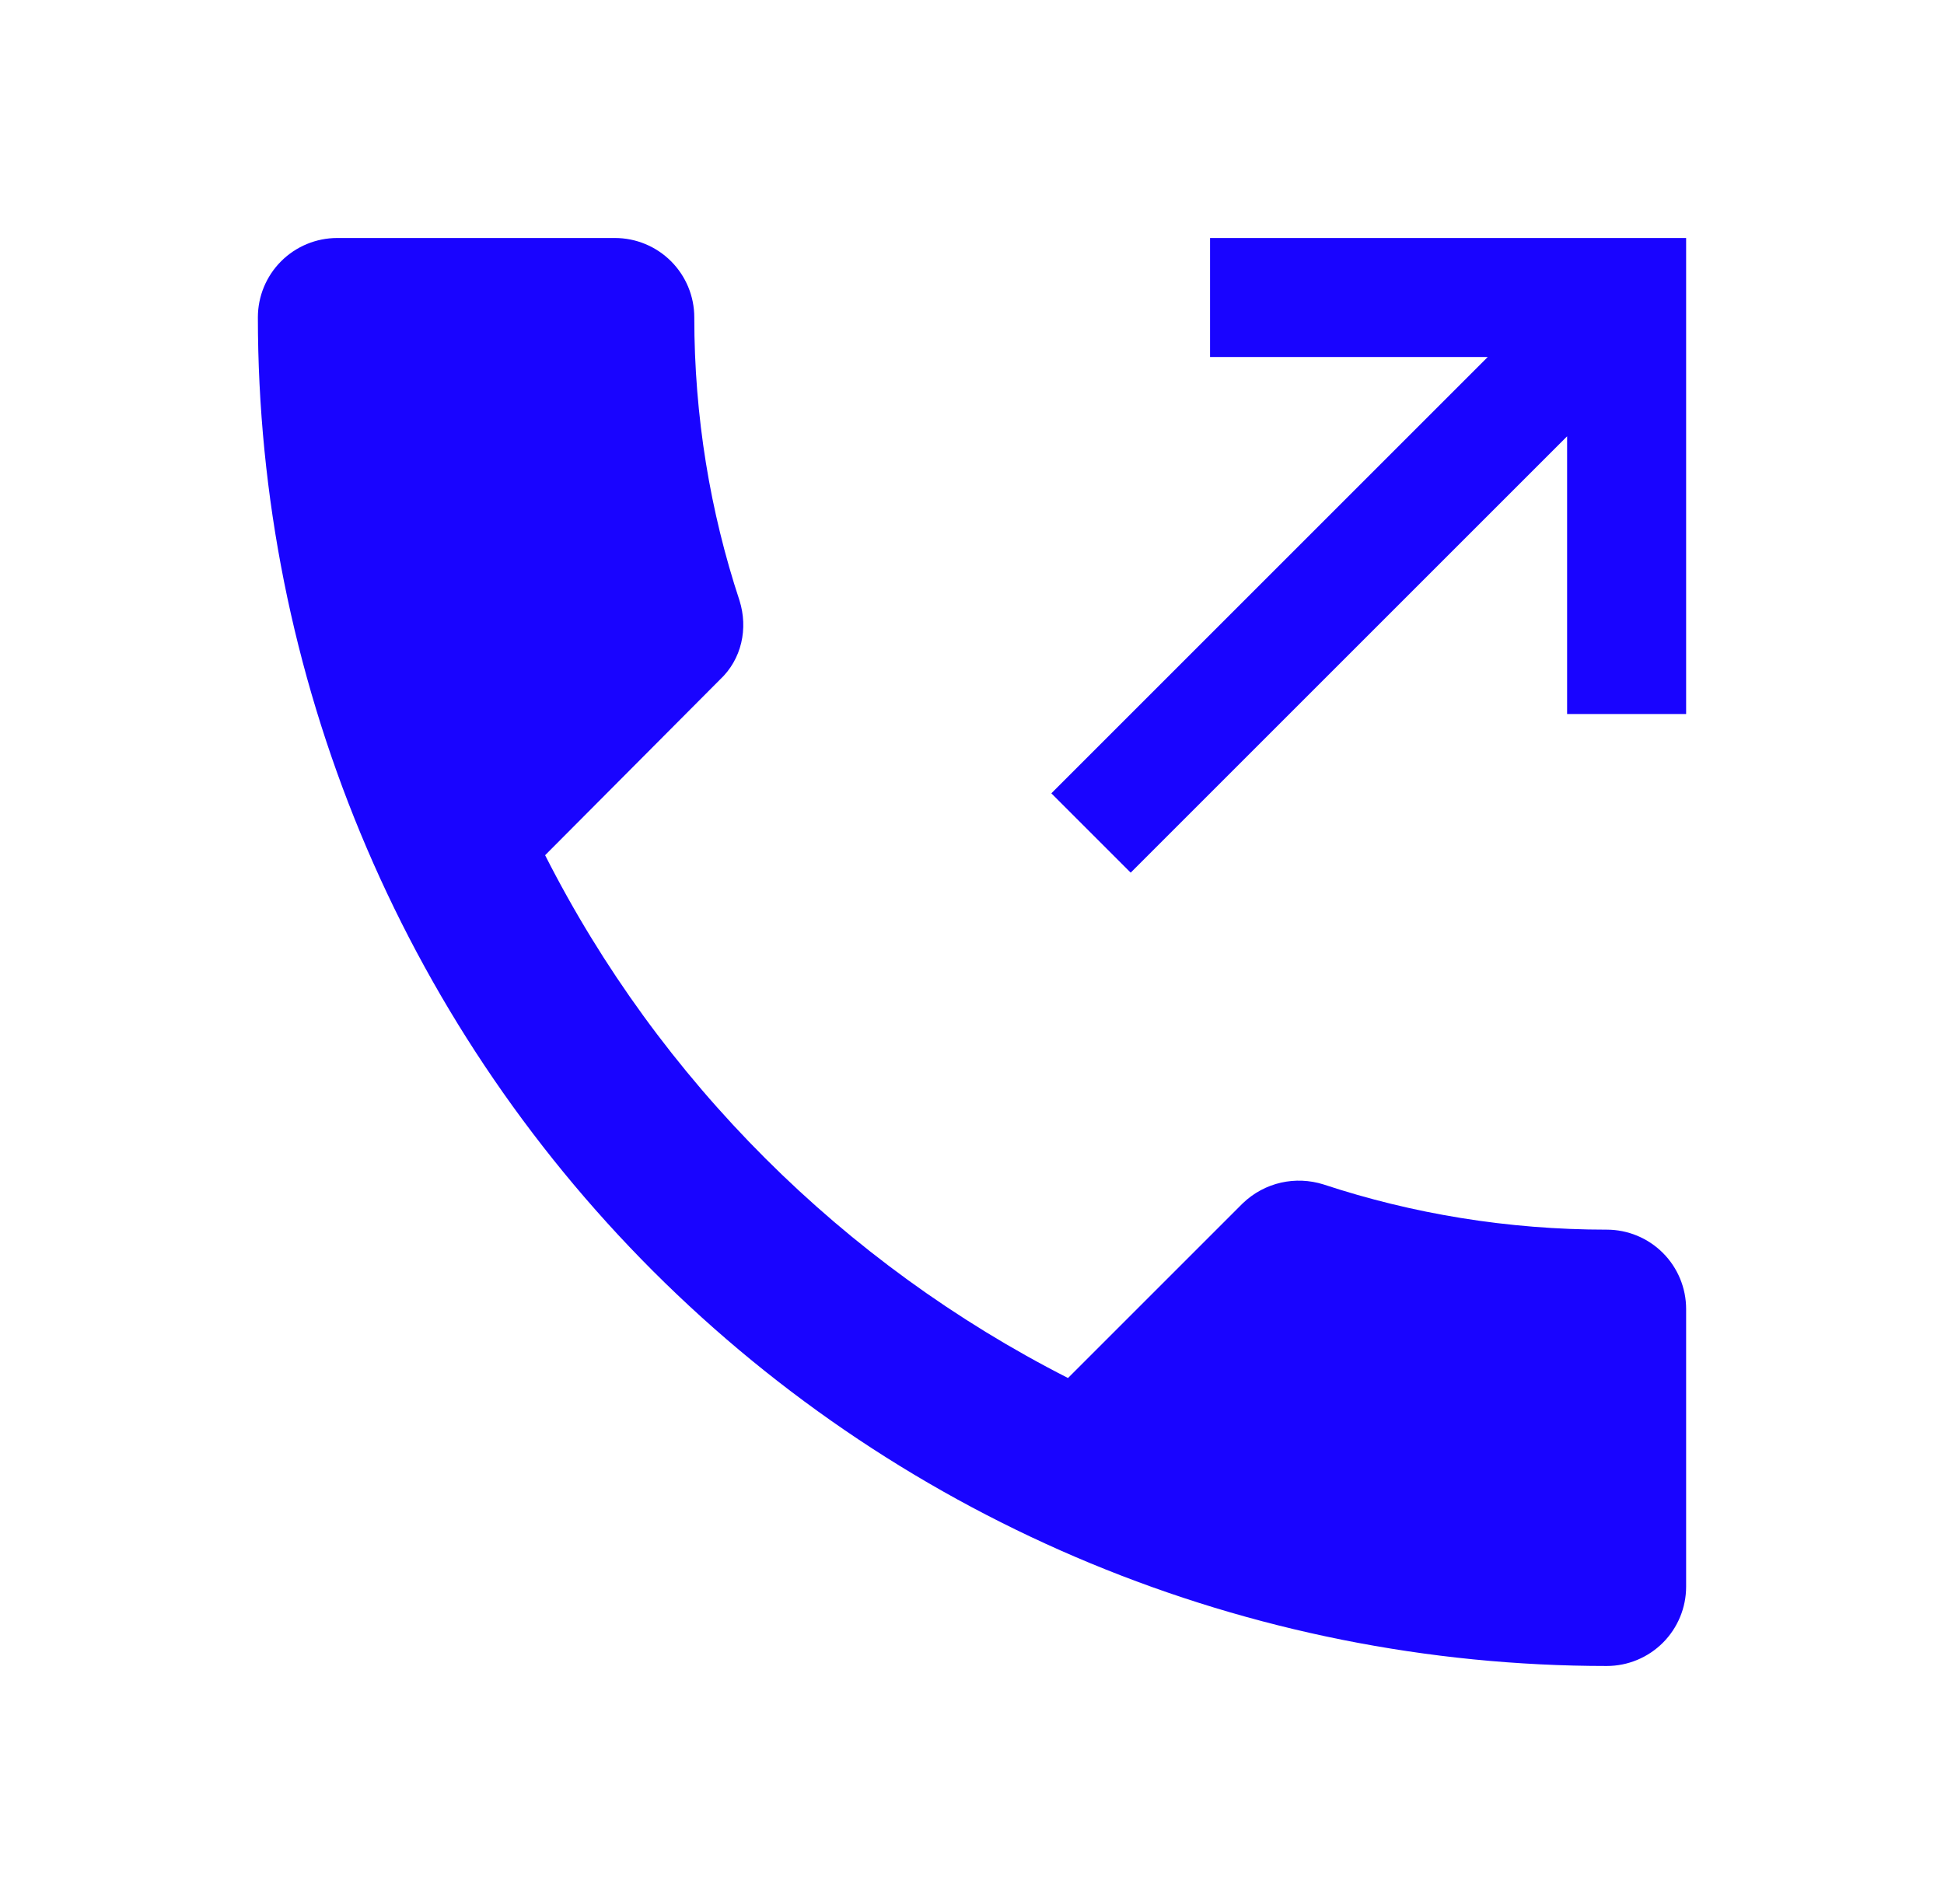 <svg width="49" height="48" viewBox="0 0 49 48" fill="none" xmlns="http://www.w3.org/2000/svg">
<path d="M8.5 6C7.97 6 7.461 6.211 7.086 6.586C6.711 6.961 6.5 7.47 6.5 8C6.5 17.017 10.082 25.665 16.458 32.042C22.835 38.418 31.483 42 40.5 42C41.03 42 41.539 41.789 41.914 41.414C42.289 41.039 42.5 40.53 42.5 40V33C42.5 32.47 42.289 31.961 41.914 31.586C41.539 31.211 41.03 31 40.5 31C38 31 35.6 30.6 33.36 29.86C32.66 29.64 31.88 29.8 31.32 30.34L26.92 34.74C21.26 31.86 16.62 27.24 13.74 21.56L18.14 17.14C18.7 16.62 18.86 15.84 18.64 15.14C17.9 12.9 17.5 10.5 17.5 8C17.5 7.47 17.289 6.961 16.914 6.586C16.539 6.211 16.03 6 15.5 6H8.5ZM30.5 6V9H37.5L26.5 20L28.5 22L39.5 11V18H42.5V6H30.5Z" fill="#1904FF"/>
</svg>
